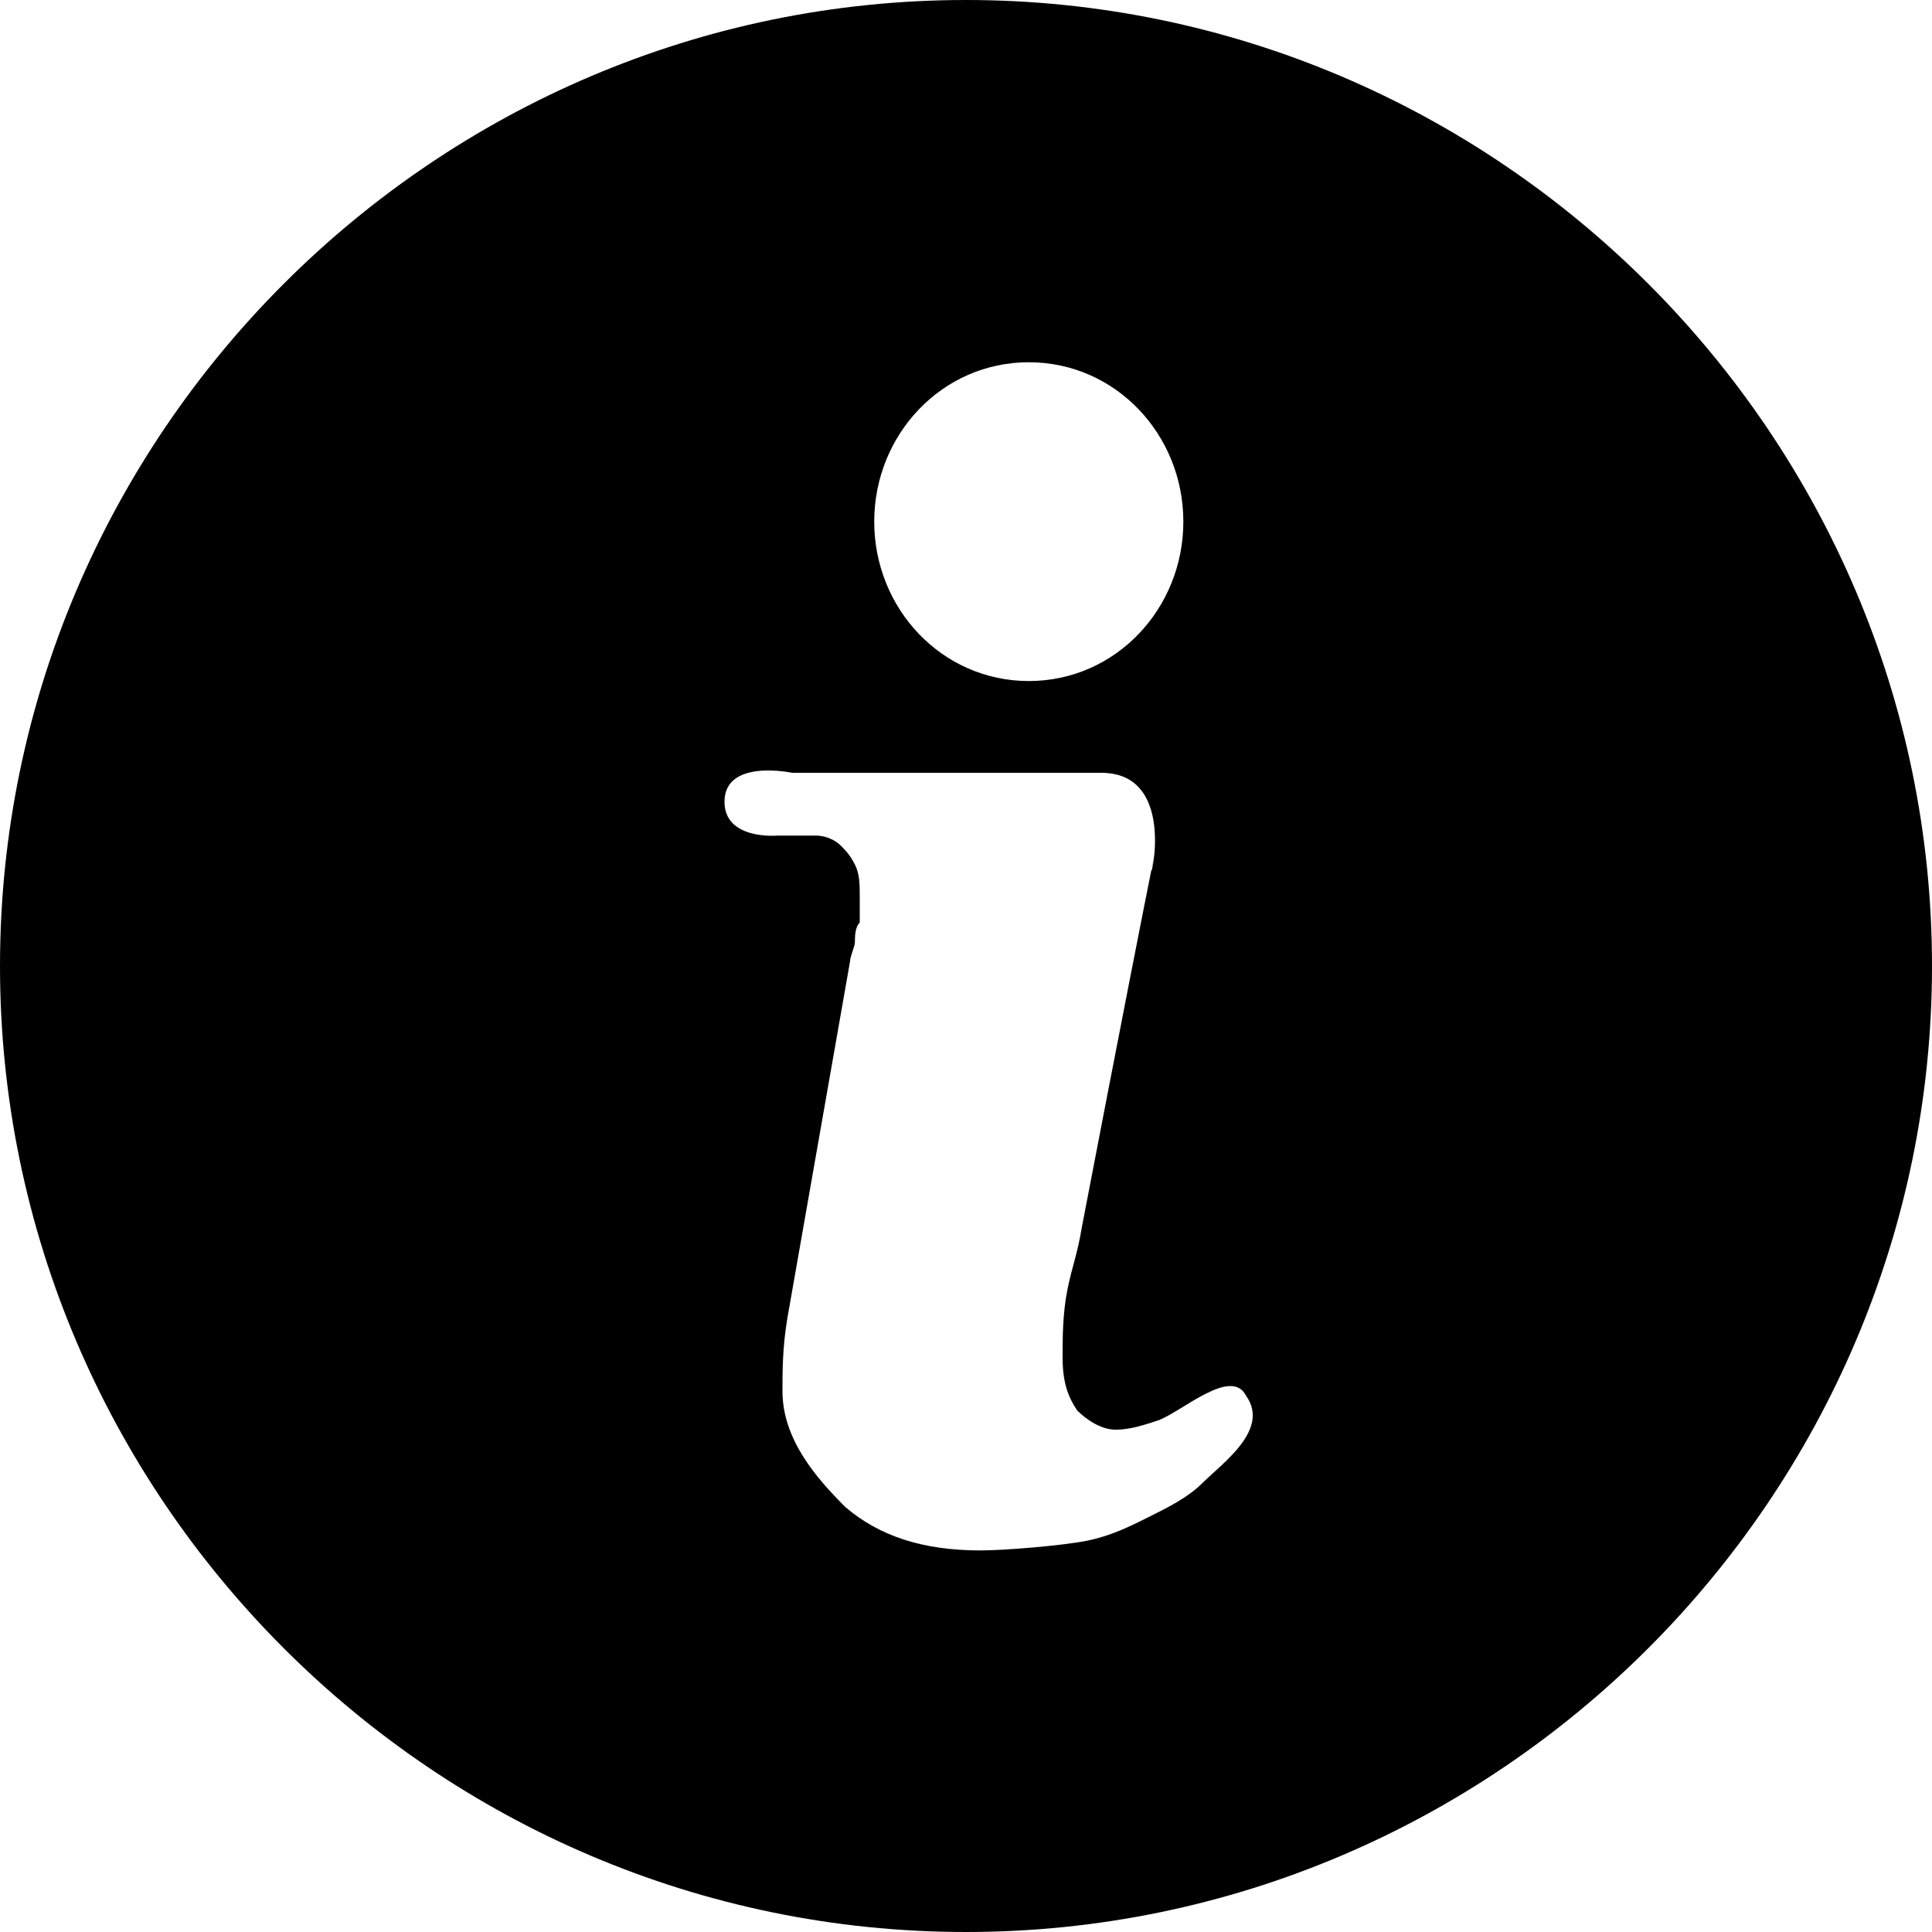<?xml version="1.0" encoding="utf-8"?>
<svg version="1.1"  xmlns="http://www.w3.org/2000/svg" xmlns:xlink="http://www.w3.org/1999/xlink" x="0px" y="0px" width="40px" height="40px"
	 viewBox="0 0 40 40" enable-background="new 0 0 40 40" xml:space="preserve">
<g id="Lag_1">
	<path fill="#000000" d="M20,0C9,0,0,9,0,20c0,11,9,20,20,20c11,0,20-9,20-20C40,9,31,0,20,0z M21.3,7.5c1.8,0,3.2,1.5,3.2,3.3
		s-1.4,3.3-3.2,3.3c-1.8,0-3.2-1.5-3.2-3.3S19.5,7.5,21.3,7.5z M24.9,30.7c-0.3,0.3-0.7,0.5-1.1,0.7c-0.4,0.2-0.8,0.4-1.3,0.5
		c-0.5,0.1-1.7,0.2-2.2,0.2c-1.2,0-2.1-0.3-2.8-0.9c-0.6-0.6-1.3-1.4-1.3-2.4c0-0.4,0-0.9,0.1-1.5c0,0,1.3-7.4,1.3-7.4
		c0-0.1,0.1-0.3,0.1-0.4c0-0.1,0-0.3,0.1-0.4c0-0.1,0-0.2,0-0.3c0-0.1,0-0.2,0-0.2c0-0.3,0-0.5-0.1-0.7c-0.1-0.2-0.2-0.3-0.3-0.4
		c-0.1-0.1-0.3-0.2-0.5-0.2c-0.2,0-0.5,0-0.8,0c0,0-1.1,0.1-1.1-0.7c0-0.9,1.4-0.6,1.4-0.6c1.3,0,4.7,0,6.4,0c1.8,0,0.8,3,1.1,1.7
		c-0.6,3-1.5,7.7-1.5,7.7c-0.1,0.6-0.2,0.8-0.3,1.3C22,27.2,22,27.7,22,28.1c0,0.5,0.1,0.8,0.3,1.1c0.2,0.2,0.5,0.4,0.8,0.4
		c0.3,0,0.6-0.1,0.9-0.2c0.5-0.2,1.5-1.1,1.8-0.5C26.3,29.6,25.3,30.3,24.9,30.7z"/>
</g>
<g id="tekst">
</g>
</svg>
